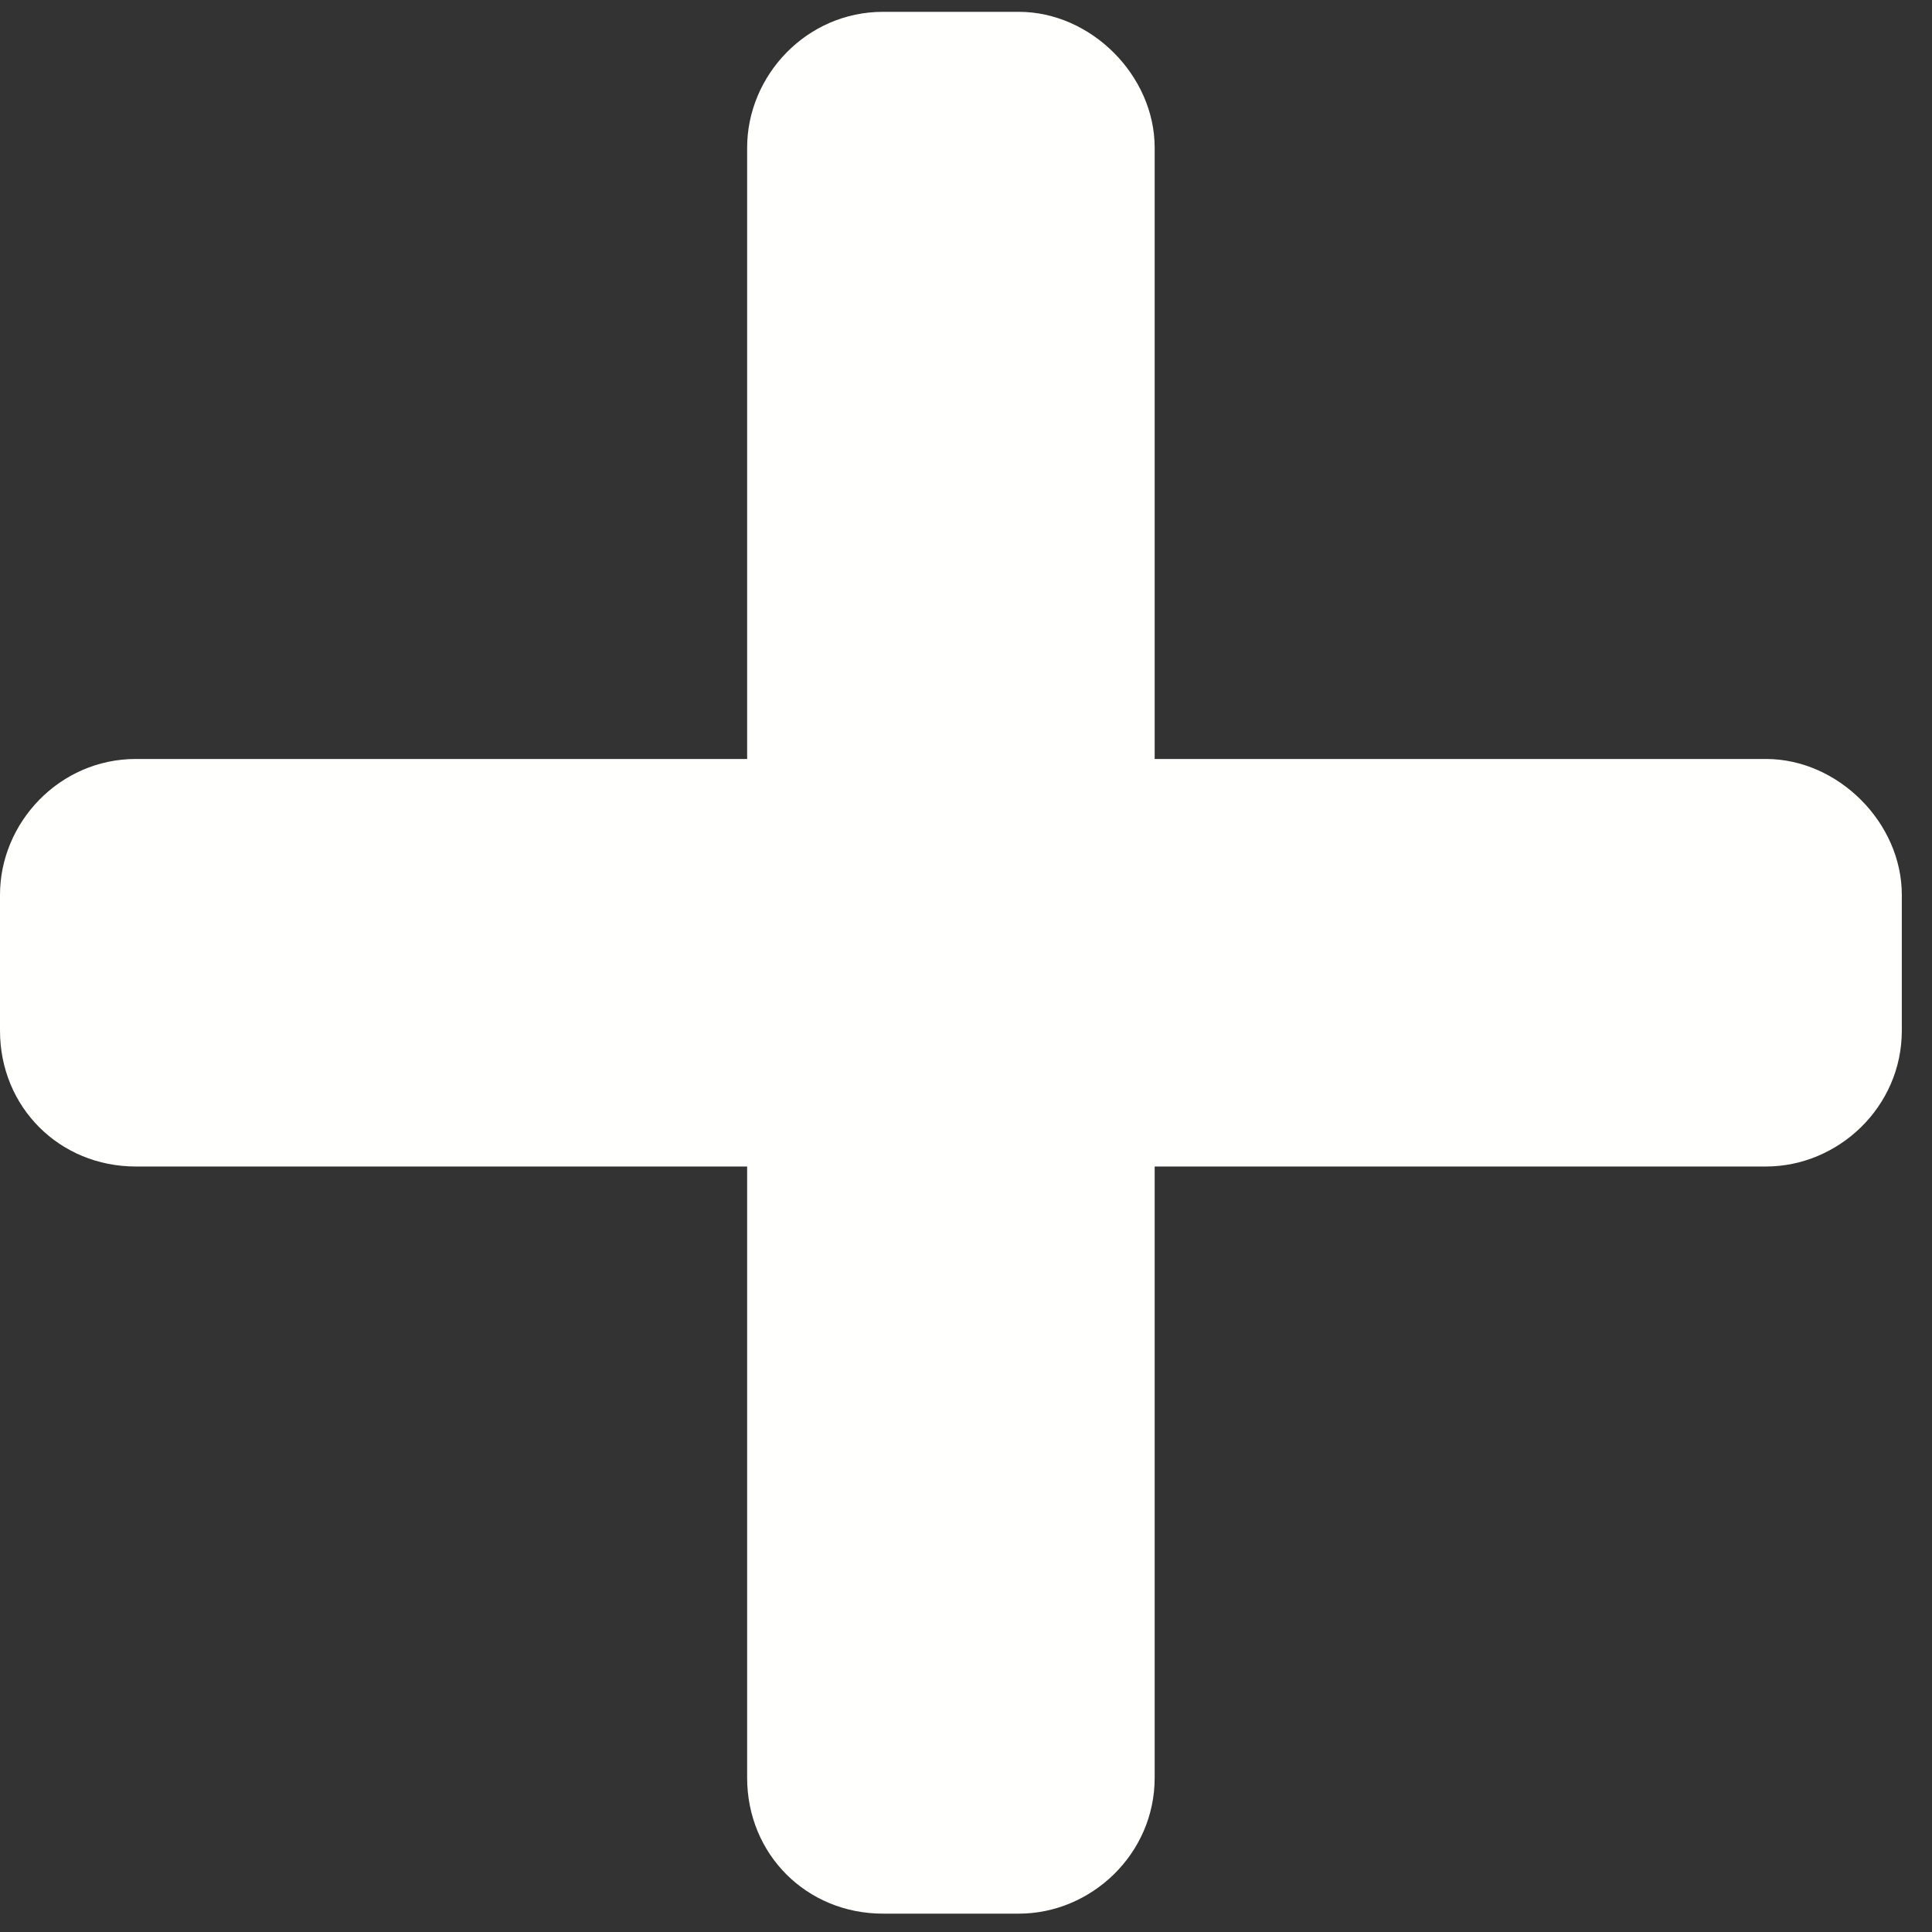<svg width="32" height="32" viewBox="0 0 32 32" fill="none" xmlns="http://www.w3.org/2000/svg">
  <rect x="0" y="0" width="32" height="32" fill="#333333" stroke="none"/>
  <path
    d="M29.25 12.571H19.125V2.446C19.125 1.251 18.07 0.196 16.875 0.196H14.625C13.359 0.196 12.375 1.251 12.375 2.446V12.571H2.25C0.984 12.571 0 13.626 0 14.821V17.071C0 18.337 0.984 19.321 2.25 19.321H12.375V29.446C12.375 30.712 13.359 31.696 14.625 31.696H16.875C18.07 31.696 19.125 30.712 19.125 29.446V19.321H29.25C30.445 19.321 31.5 18.337 31.5 17.071V14.821C31.5 13.626 30.445 12.571 29.25 12.571Z"
    fill="#FFFFFE"
  />
</svg>
